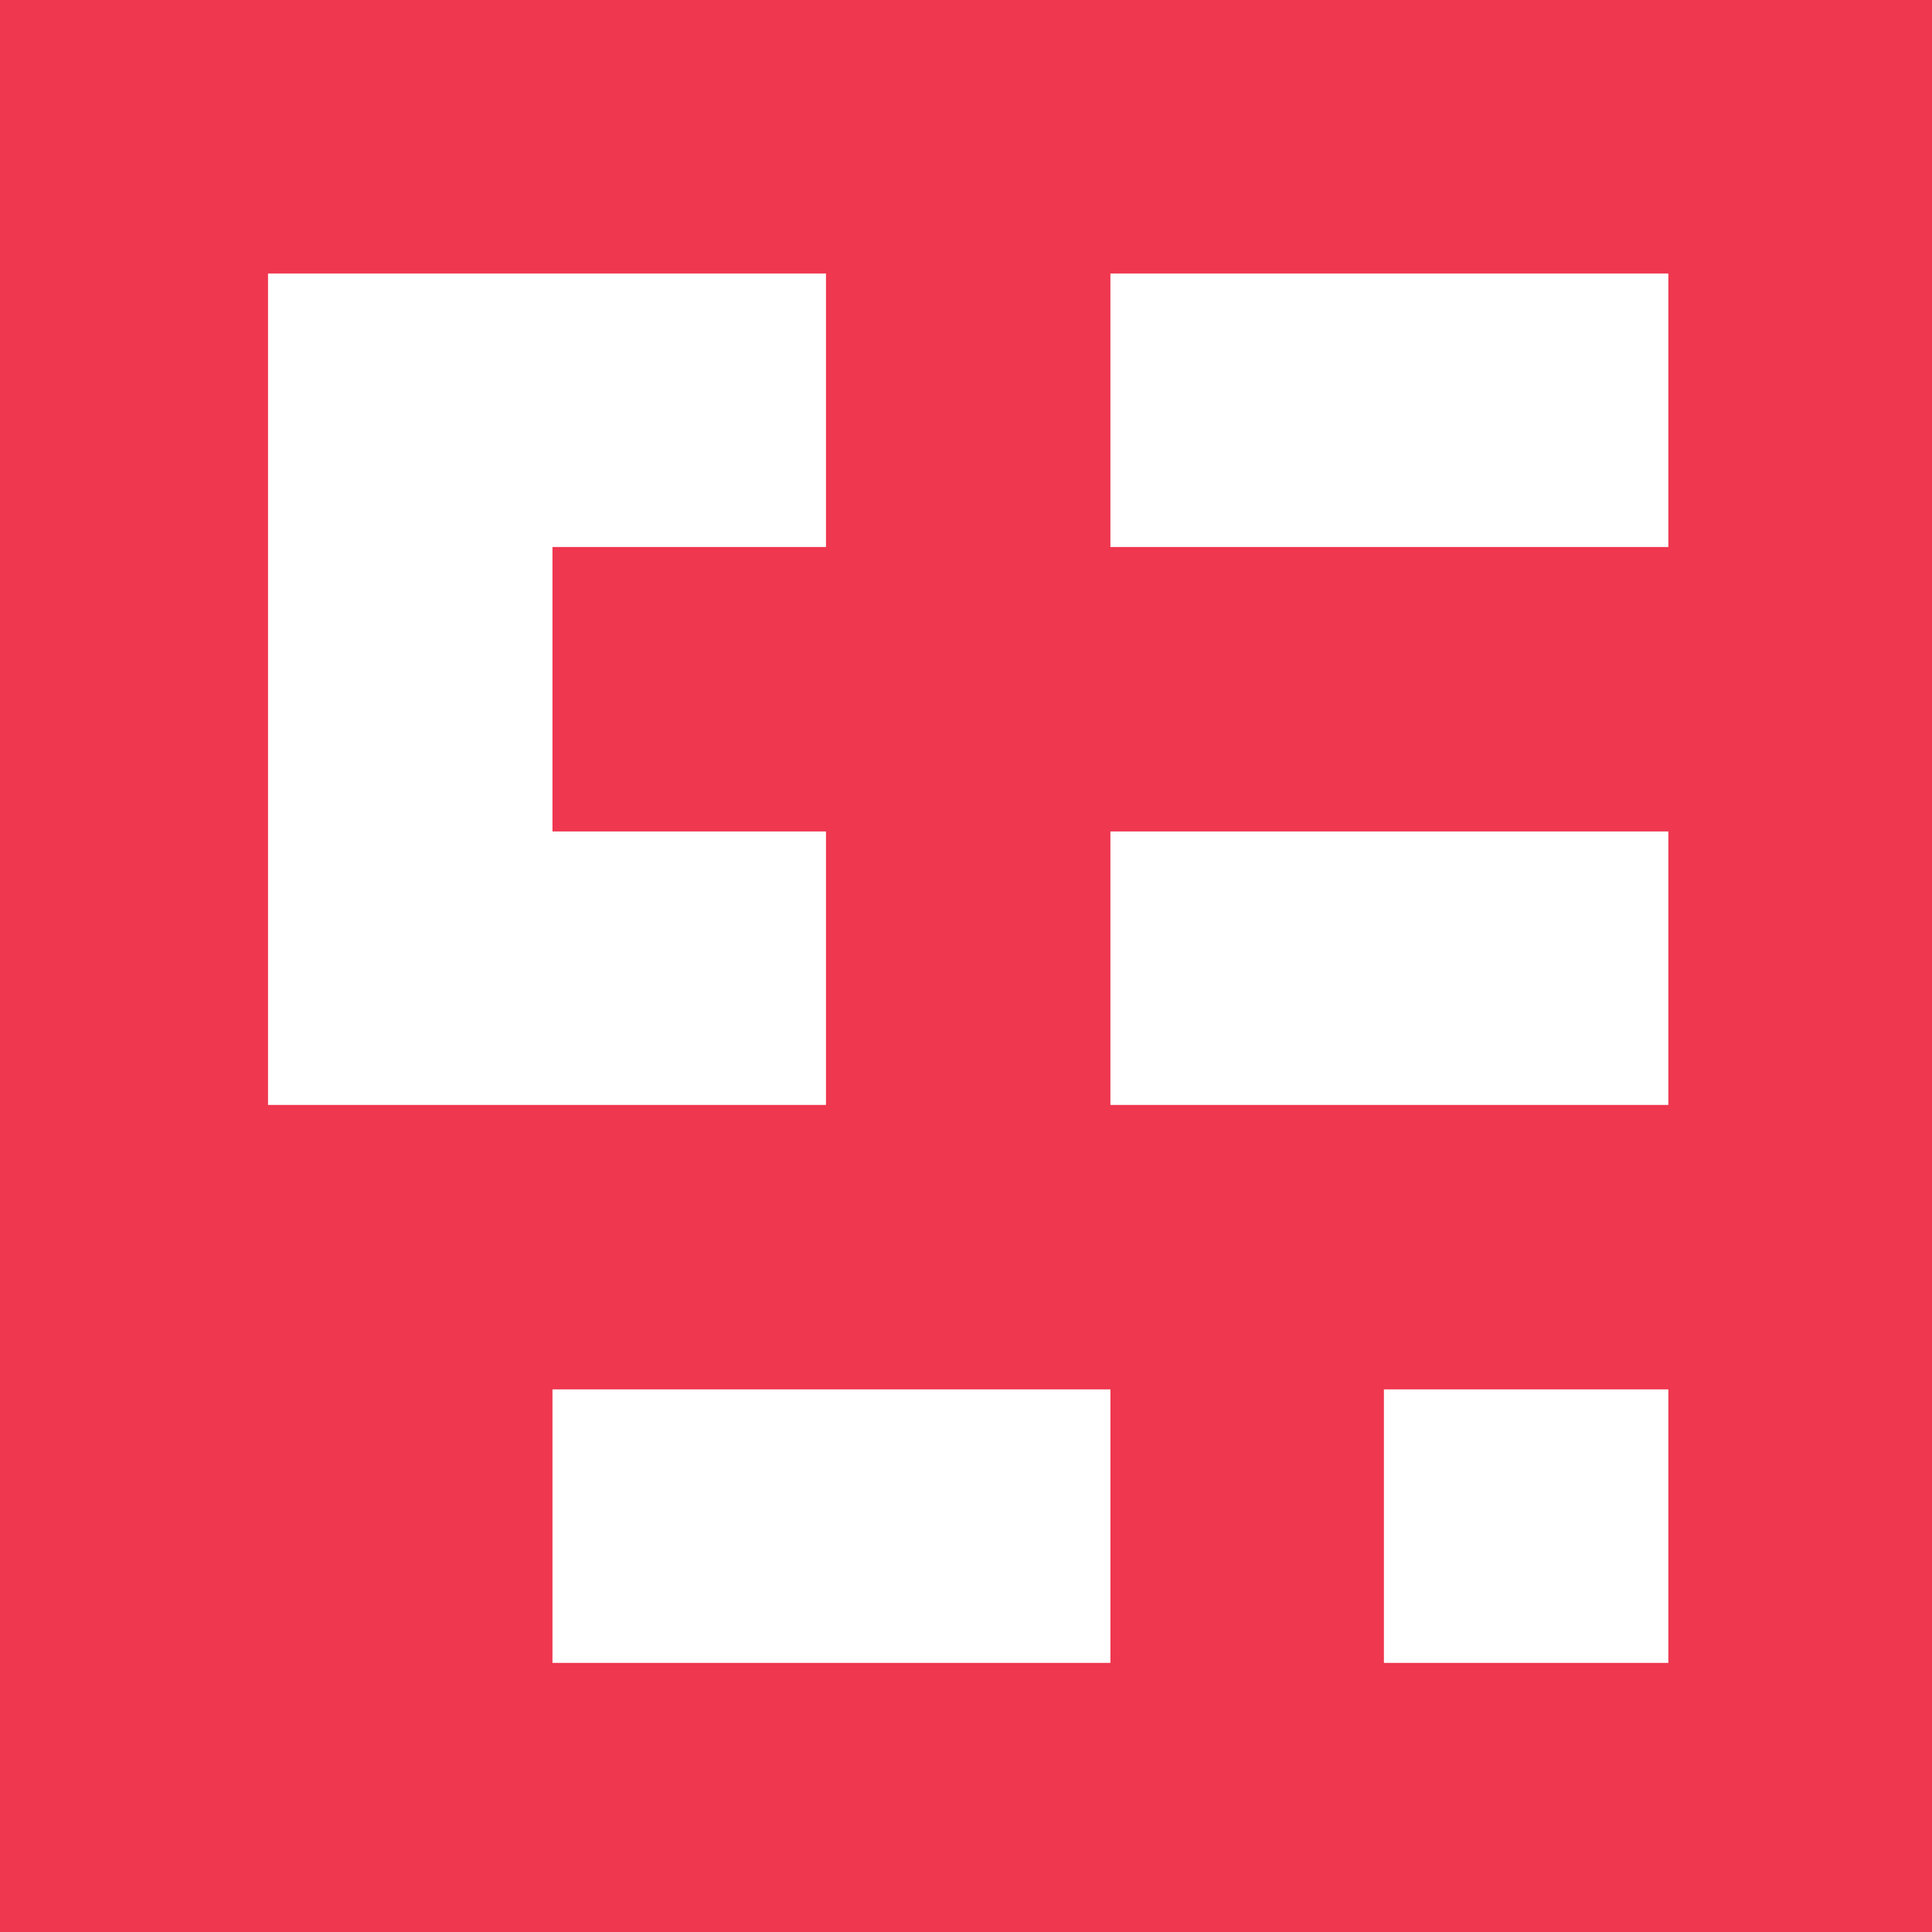 <?xml version="1.0" encoding="utf-8"?>
<!-- Generator: Adobe Illustrator 19.0.0, SVG Export Plug-In . SVG Version: 6.00 Build 0)  -->
<svg version="1.1" id="Layer_1" xmlns="http://www.w3.org/2000/svg" xmlns:xlink="http://www.w3.org/1999/xlink" x="0px" y="0px"
	 viewBox="0 0 176.6 176.6" style="enable-background:new 0 0 176.6 176.6;" xml:space="preserve">
<style type="text/css">
	.st0{fill:#EF374F;}
	.st1{fill:#FFFFFF;}
</style>
<rect id="XMLID_157_" class="st0" width="176.6" height="176.6"/>
<rect id="XMLID_168_" x="126.5" y="127" class="st1" width="26" height="25"/>
<rect id="XMLID_169_" x="101.5" y="25" class="st1" width="51" height="25"/>
<rect id="XMLID_170_" x="101.5" y="76" class="st1" width="51" height="25"/>
<rect id="XMLID_174_" x="50.5" y="127" class="st1" width="51" height="25"/>
<polygon id="XMLID_176_" class="st1" points="24.5,101 24.5,25 75.5,25 75.5,50 50.5,50 50.5,76 75.5,76 75.5,101 "/>
</svg>
